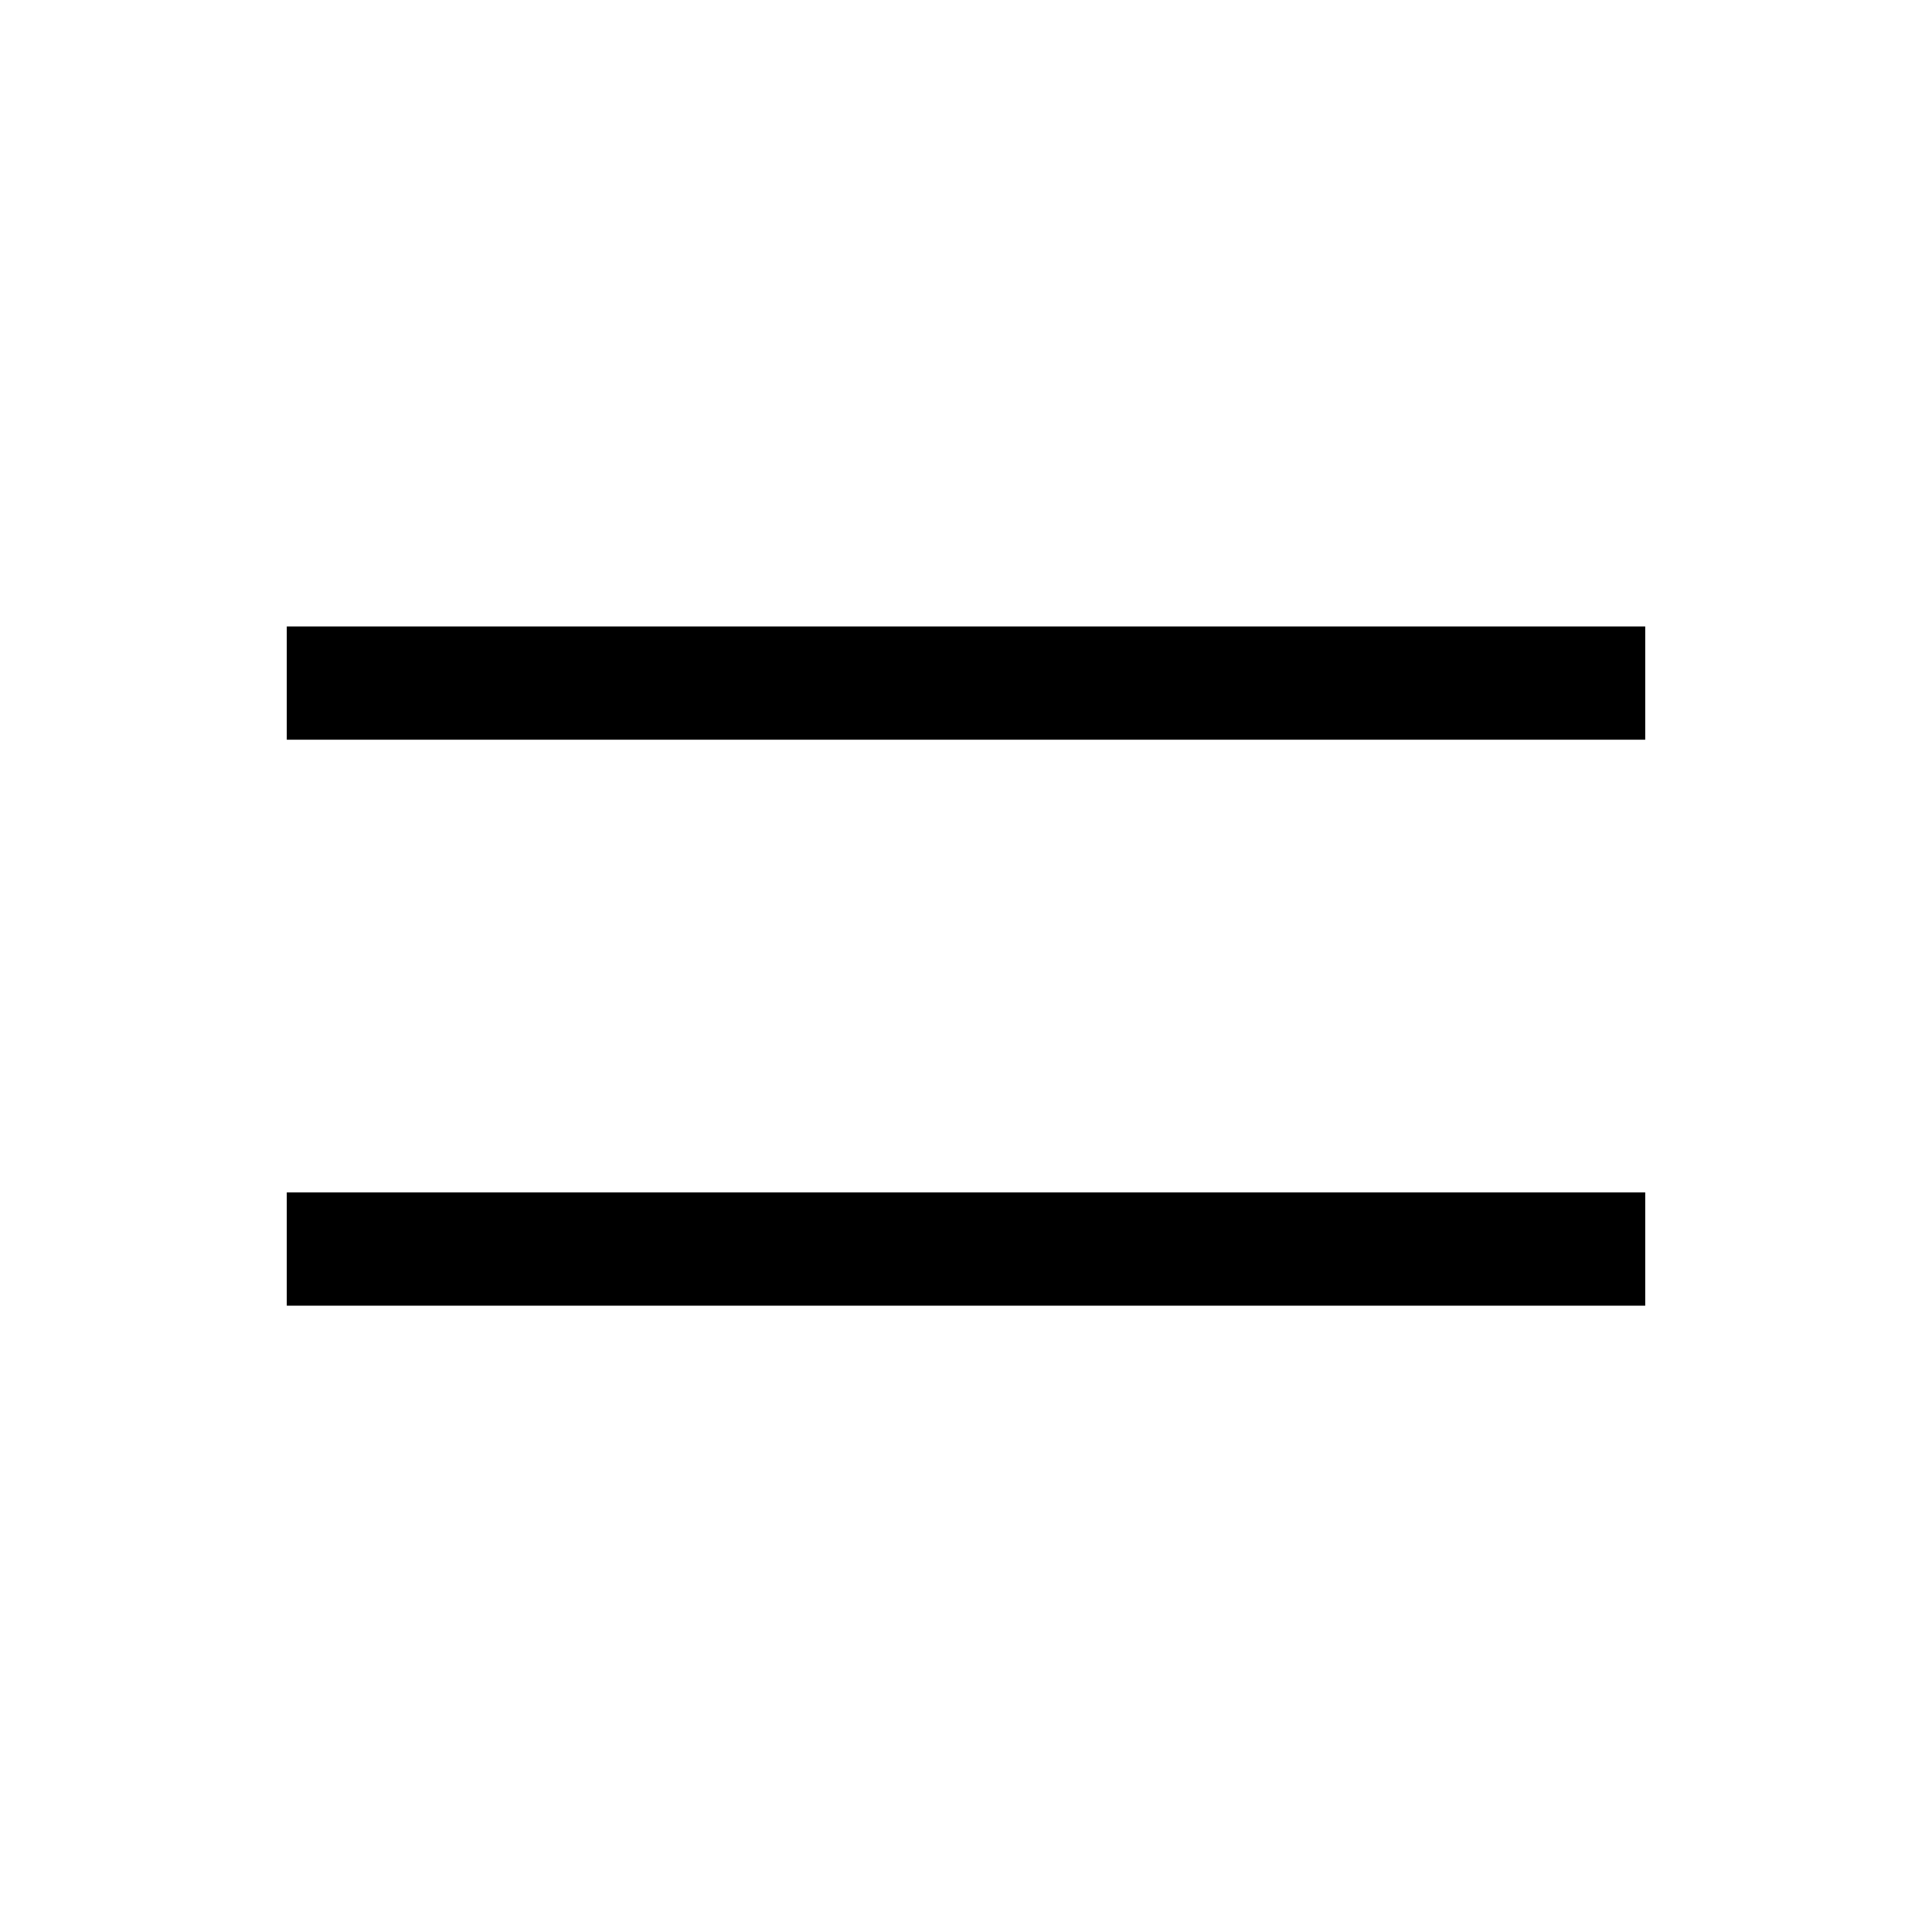 <svg id="Binding-01--Streamline-Carbon.svg" xmlns="http://www.w3.org/2000/svg" viewBox="-0.5 -0.5 16 16" height="16" width="16"><desc>Binding 01 Streamline Icon: https://streamlinehq.com</desc><defs></defs><path d="M1.875 4.688h11.25v0.938H1.875Z" stroke-width="1"></path><path d="M1.875 9.375h11.25v0.938H1.875Z" stroke-width="1"></path><path id="_Transparent_Rectangle_" d="M0 0h15v15H0Z" stroke-width="1" fill="none"></path></svg>